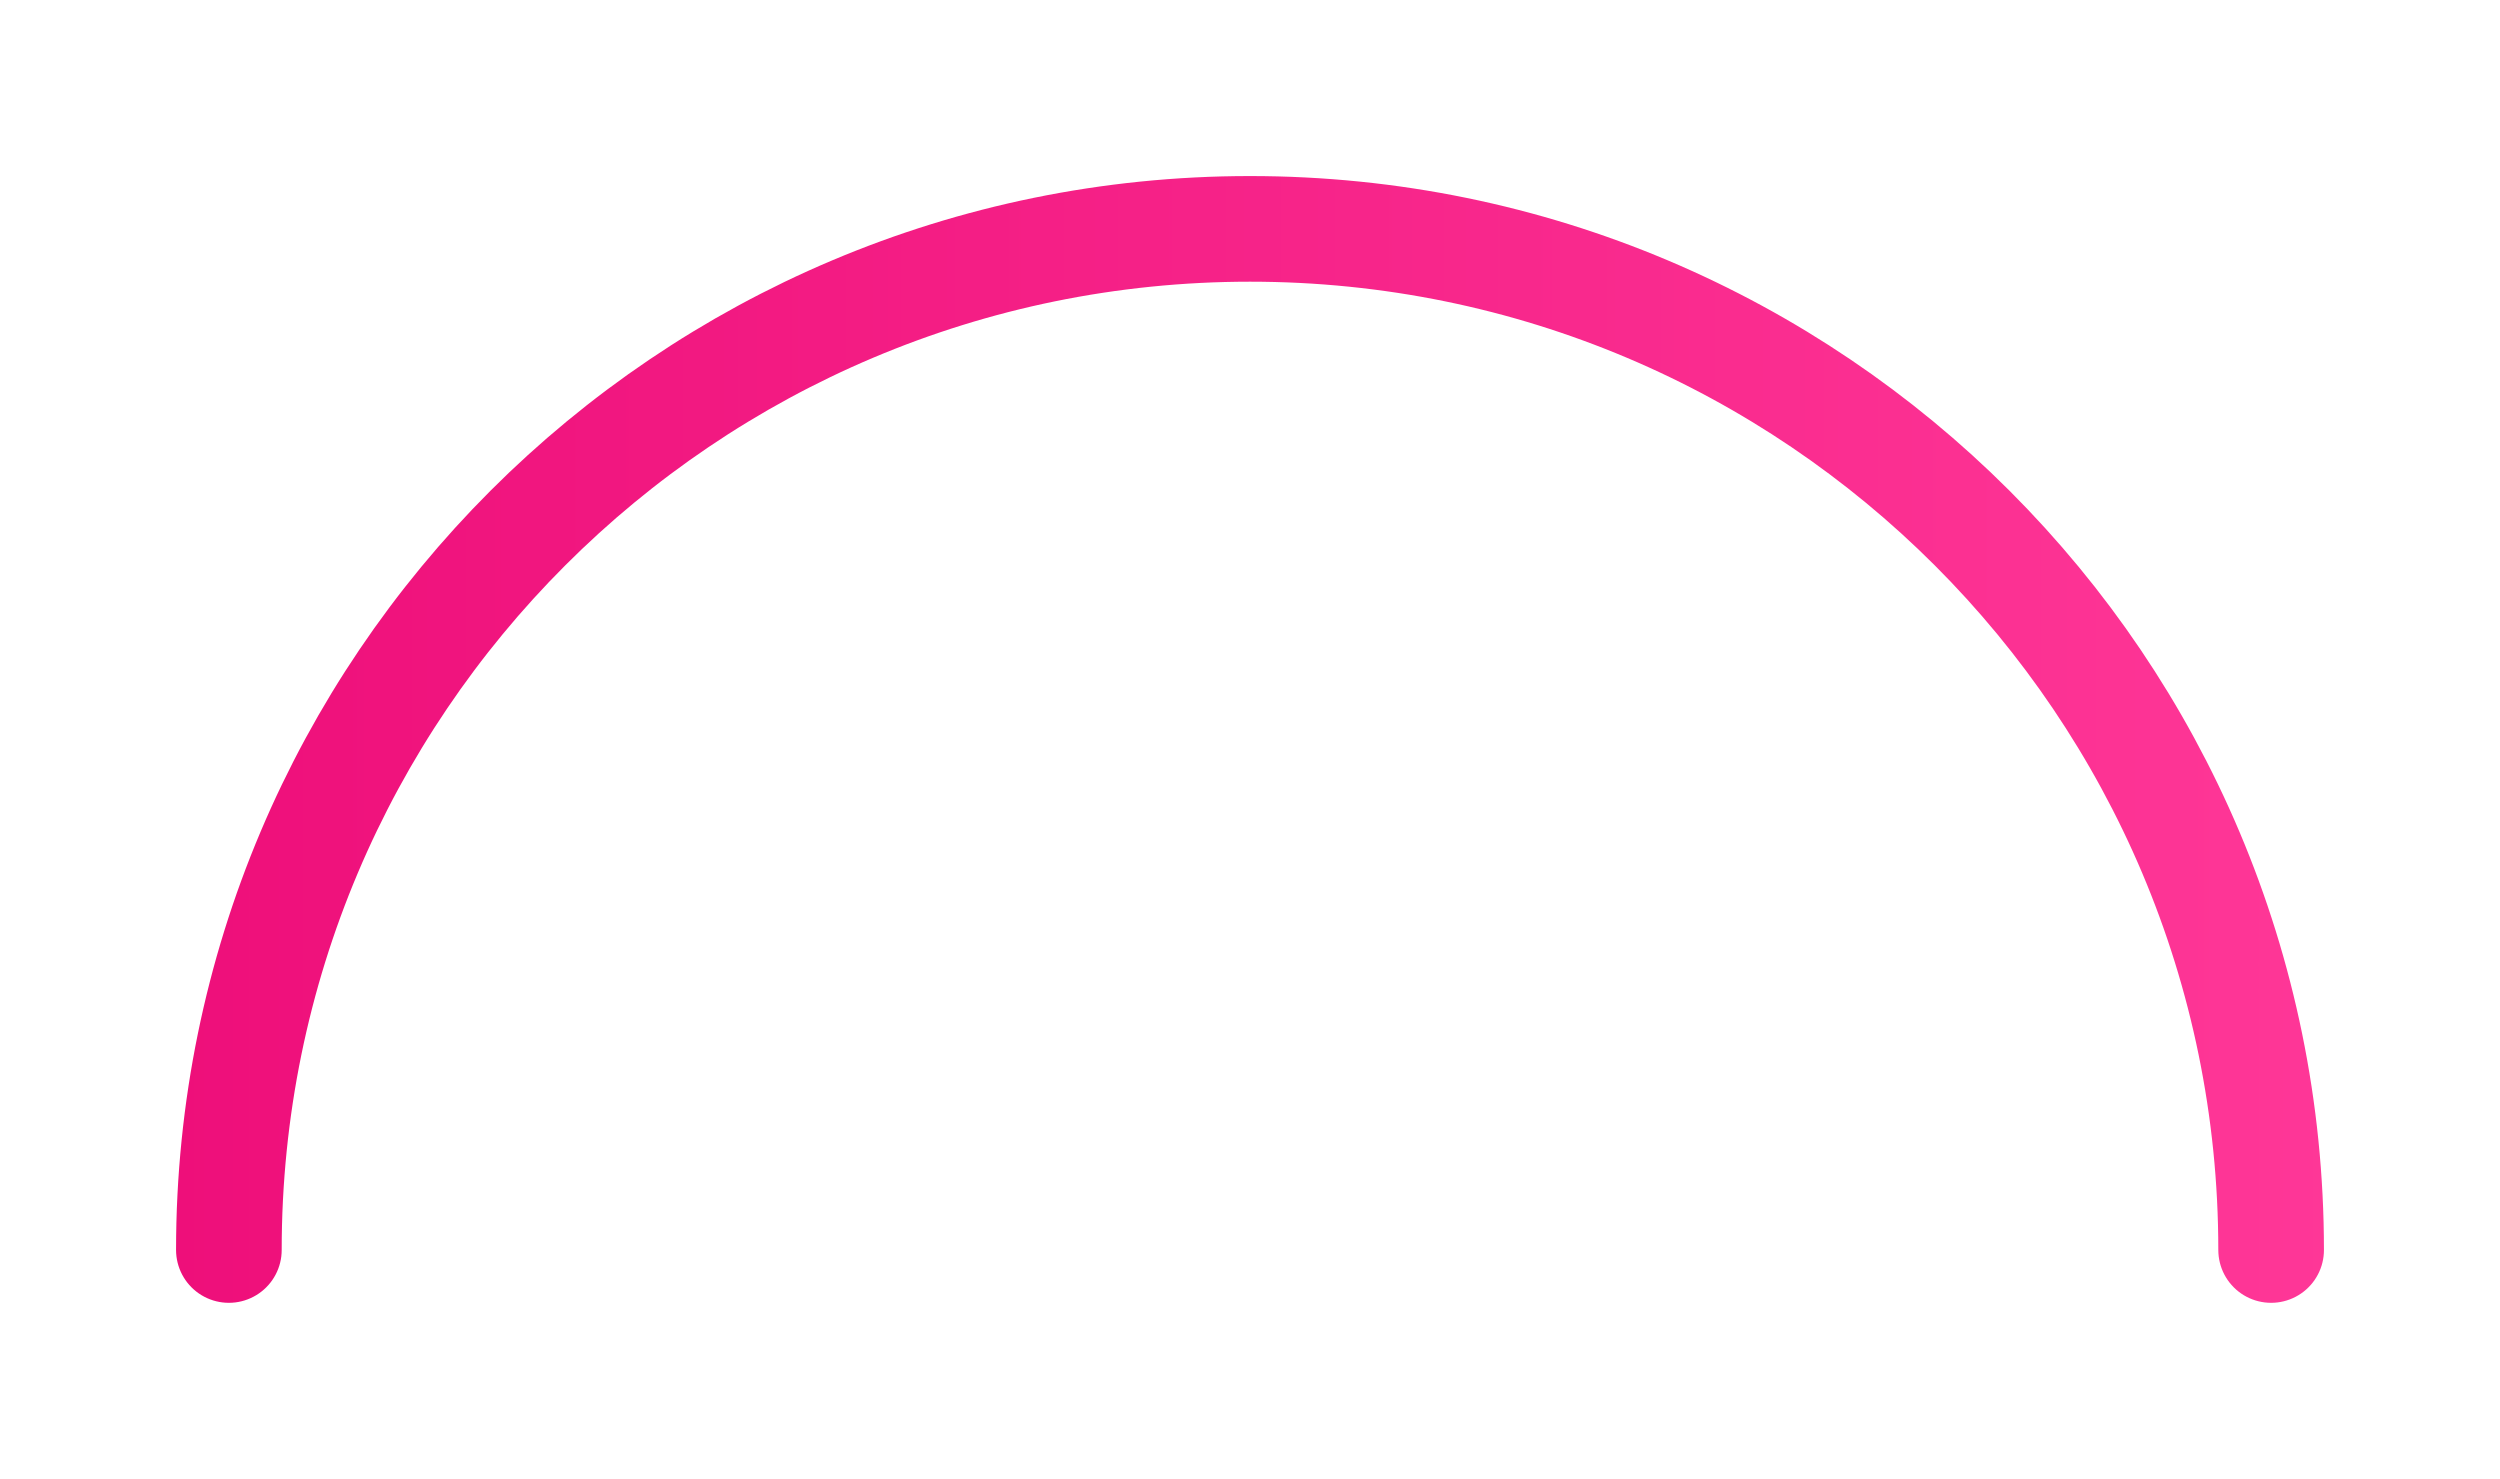 <svg width="142" height="84" viewBox="0 0 142 84" fill="none" xmlns="http://www.w3.org/2000/svg">
<g filter="url(#filter0_d)">
<path d="M129 70C129 37.968 103.033 12 71 12C38.968 12 13 37.968 13 70" stroke="url(#paint0_linear)" stroke-width="6" stroke-linecap="round" stroke-linejoin="round"/>
</g>
<defs>
<filter id="filter0_d" x="0" y="0" width="142" height="84" filterUnits="userSpaceOnUse" color-interpolation-filters="sRGB">
<feFlood flood-opacity="0" result="BackgroundImageFix"/>
<feColorMatrix in="SourceAlpha" type="matrix" values="0 0 0 0 0 0 0 0 0 0 0 0 0 0 0 0 0 0 127 0"/>
<feOffset dy="1"/>
<feGaussianBlur stdDeviation="5"/>
<feColorMatrix type="matrix" values="0 0 0 0 0.312 0 0 0 0 0.283 0 0 0 0 0.259 0 0 0 1 0"/>
<feBlend mode="normal" in2="BackgroundImageFix" result="effect1_dropShadow"/>
<feBlend mode="normal" in="SourceGraphic" in2="effect1_dropShadow" result="shape"/>
</filter>
<linearGradient id="paint0_linear" x1="9.506" y1="70" x2="135.988" y2="70" gradientUnits="userSpaceOnUse">
<stop stop-color="#EE0F7A"/>
<stop offset="1" stop-color="#FF3898"/>
<stop offset="1" stop-color="#FF4BA2"/>
</linearGradient>
</defs>
</svg>
